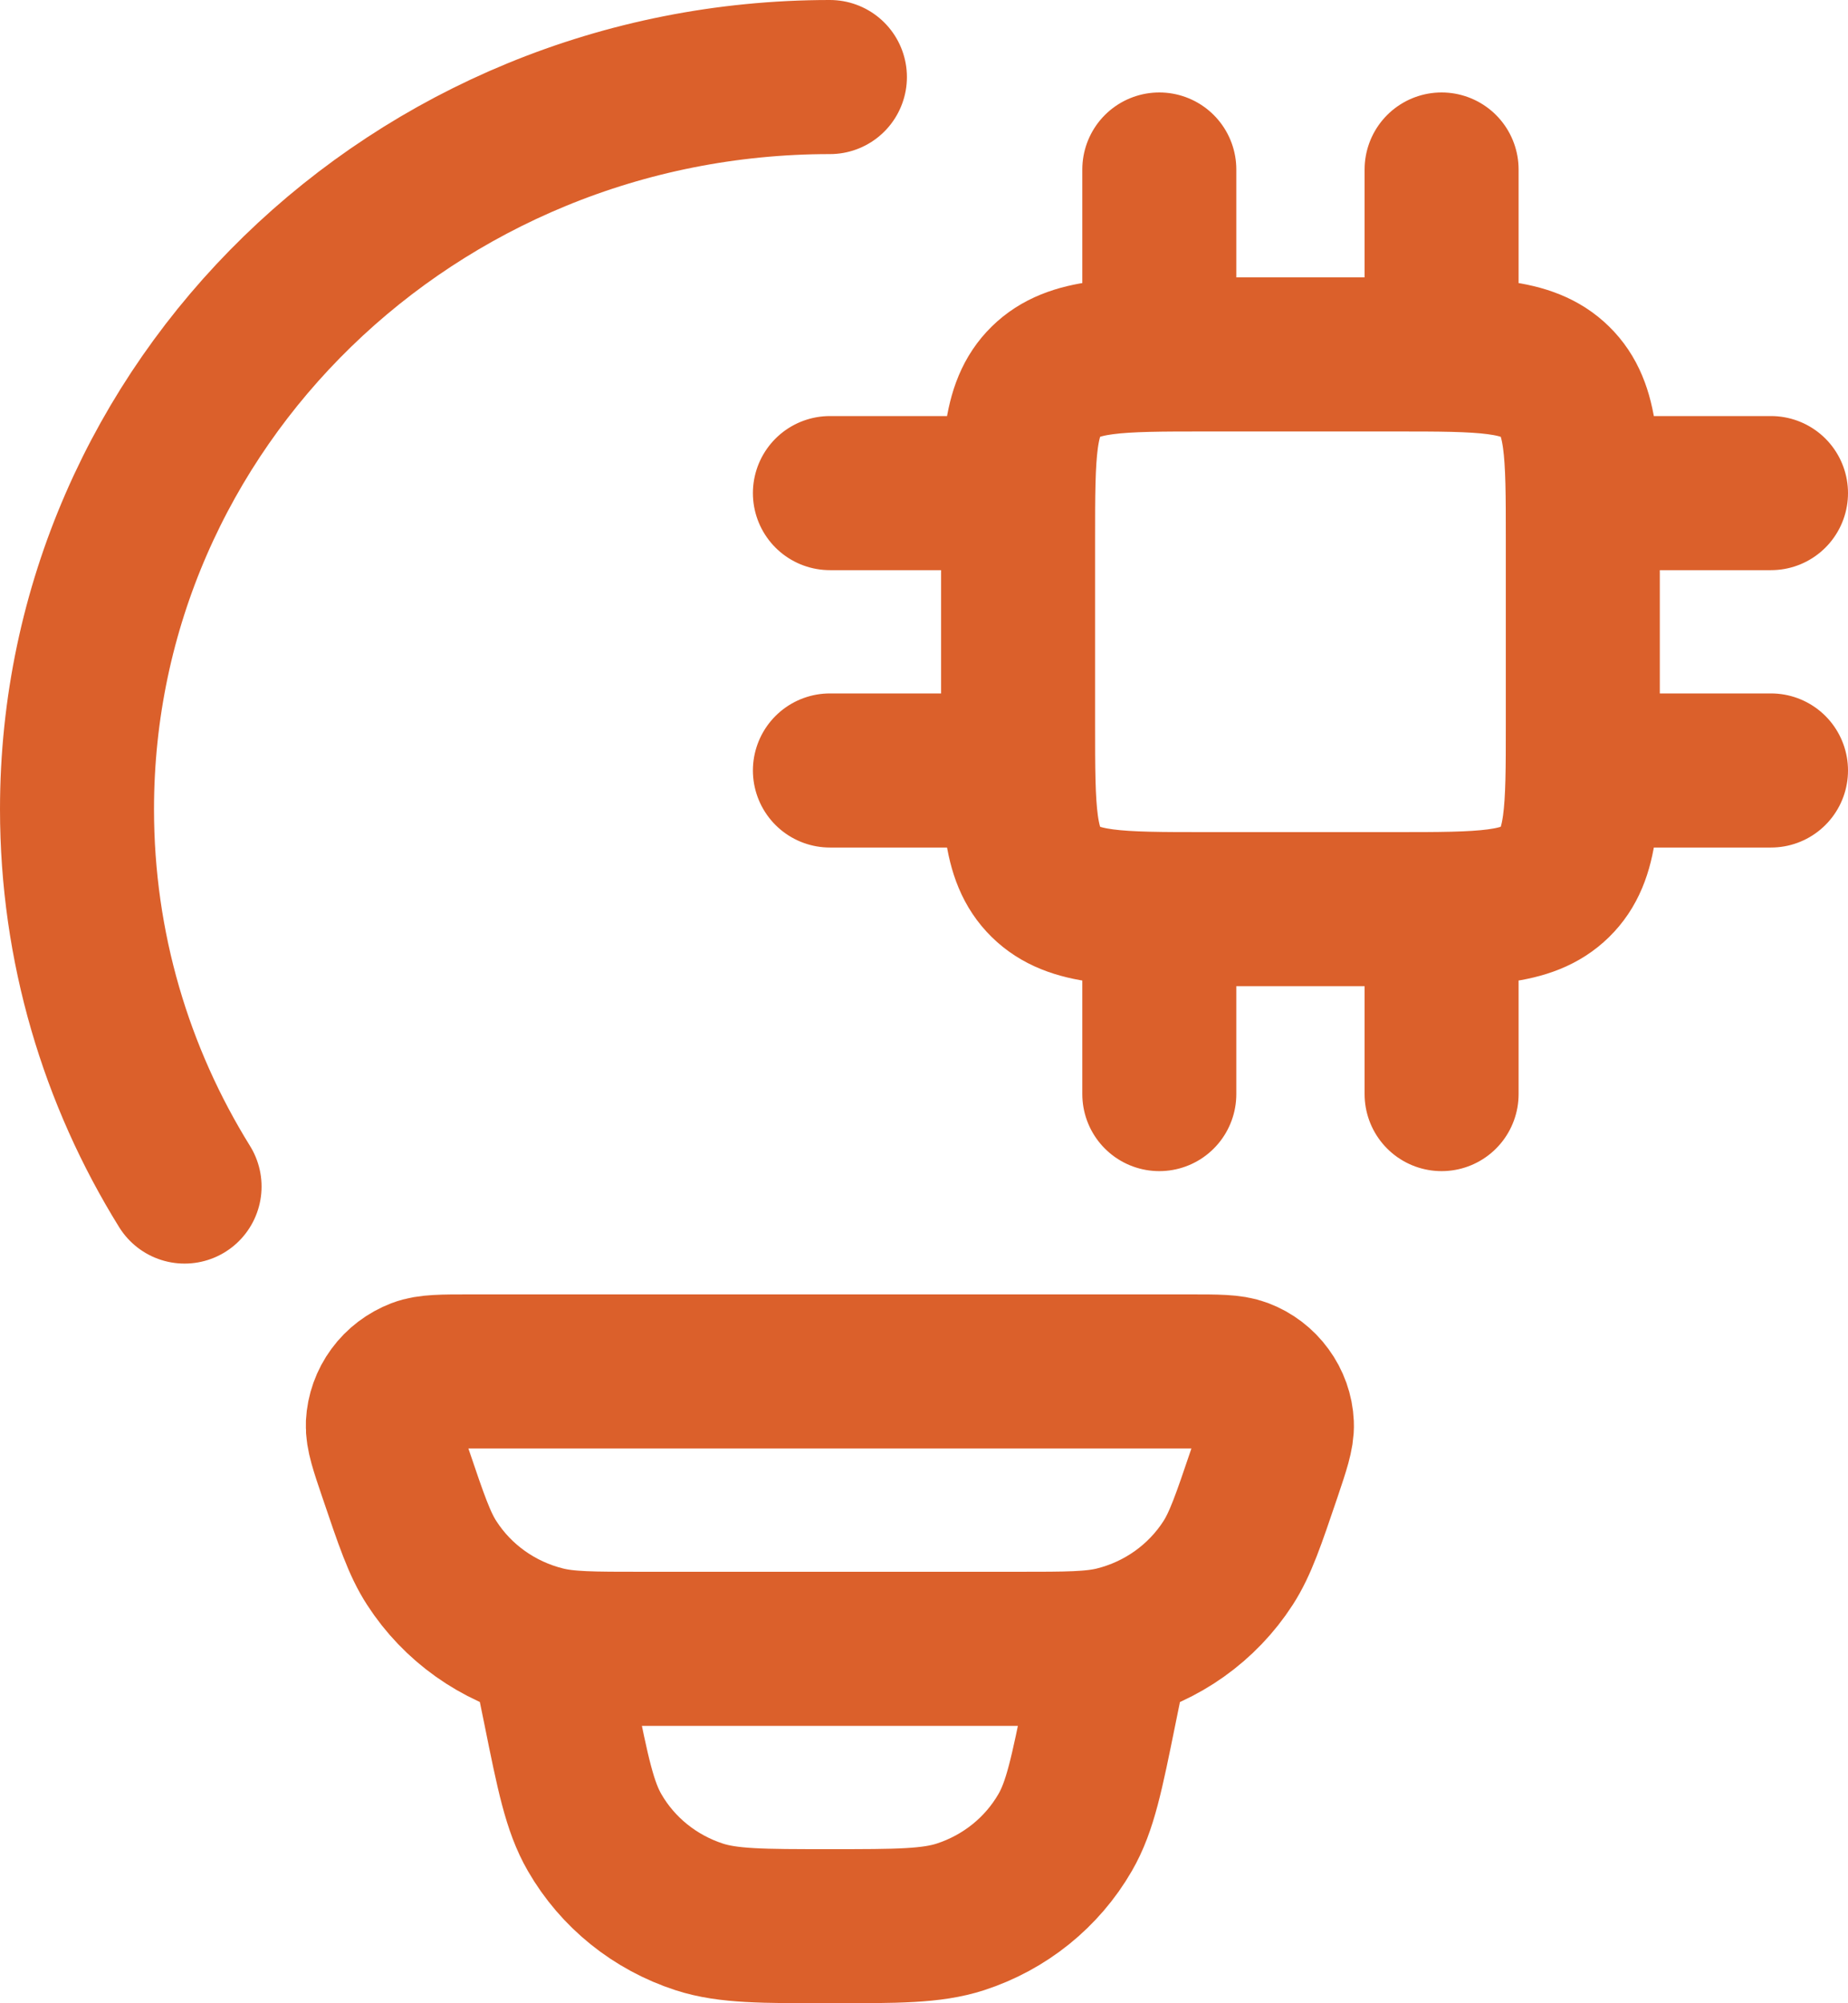 <svg width="24" height="26" viewBox="0 0 24 26" fill="none" xmlns="http://www.w3.org/2000/svg">
<path d="M10.778 1C5.378 1 1 5.254 1 10.503C1 12.294 1.51 13.971 2.397 15.4M15.056 11.8V14.2M18.722 11.8V14.2M15.056 2.2V4.6M18.722 2.2V4.6M13.222 6.4H10.778M13.222 10H10.778M23 6.4H20.556M23 10H20.556M14.444 21.4L14.286 22.176C14.114 23.025 14.028 23.448 13.833 23.784C13.534 24.302 13.049 24.692 12.473 24.879C12.1 25 11.658 25 10.778 25C9.898 25 9.455 25 9.083 24.88C8.506 24.693 8.021 24.303 7.722 23.784C7.528 23.448 7.441 23.025 7.27 22.176L7.111 21.4M18.111 4.6H15.667C14.514 4.6 13.938 4.6 13.58 4.952C13.222 5.303 13.222 5.868 13.222 7V9.4C13.222 10.532 13.222 11.097 13.58 11.448C13.938 11.8 14.514 11.8 15.667 11.8H18.111C19.264 11.8 19.839 11.8 20.197 11.448C20.556 11.097 20.556 10.532 20.556 9.4V7C20.556 5.868 20.556 5.303 20.197 4.952C19.839 4.6 19.264 4.6 18.111 4.6ZM5.135 19.118C5.022 18.786 4.966 18.62 4.972 18.485C4.979 18.346 5.027 18.212 5.11 18.099C5.193 17.986 5.307 17.9 5.439 17.849C5.566 17.8 5.745 17.8 6.099 17.8H15.456C15.812 17.8 15.989 17.8 16.116 17.848C16.249 17.898 16.363 17.985 16.446 18.099C16.529 18.212 16.577 18.346 16.583 18.485C16.589 18.62 16.533 18.785 16.421 19.118C16.213 19.731 16.109 20.038 15.949 20.286C15.614 20.805 15.089 21.179 14.482 21.329C14.191 21.4 13.864 21.4 13.208 21.4H8.348C7.692 21.4 7.363 21.4 7.073 21.328C6.467 21.178 5.942 20.805 5.607 20.286C5.446 20.038 5.343 19.731 5.135 19.118Z" stroke="#DB602B" stroke-width="2" stroke-linecap="round" stroke-linejoin="round"/>
</svg>
